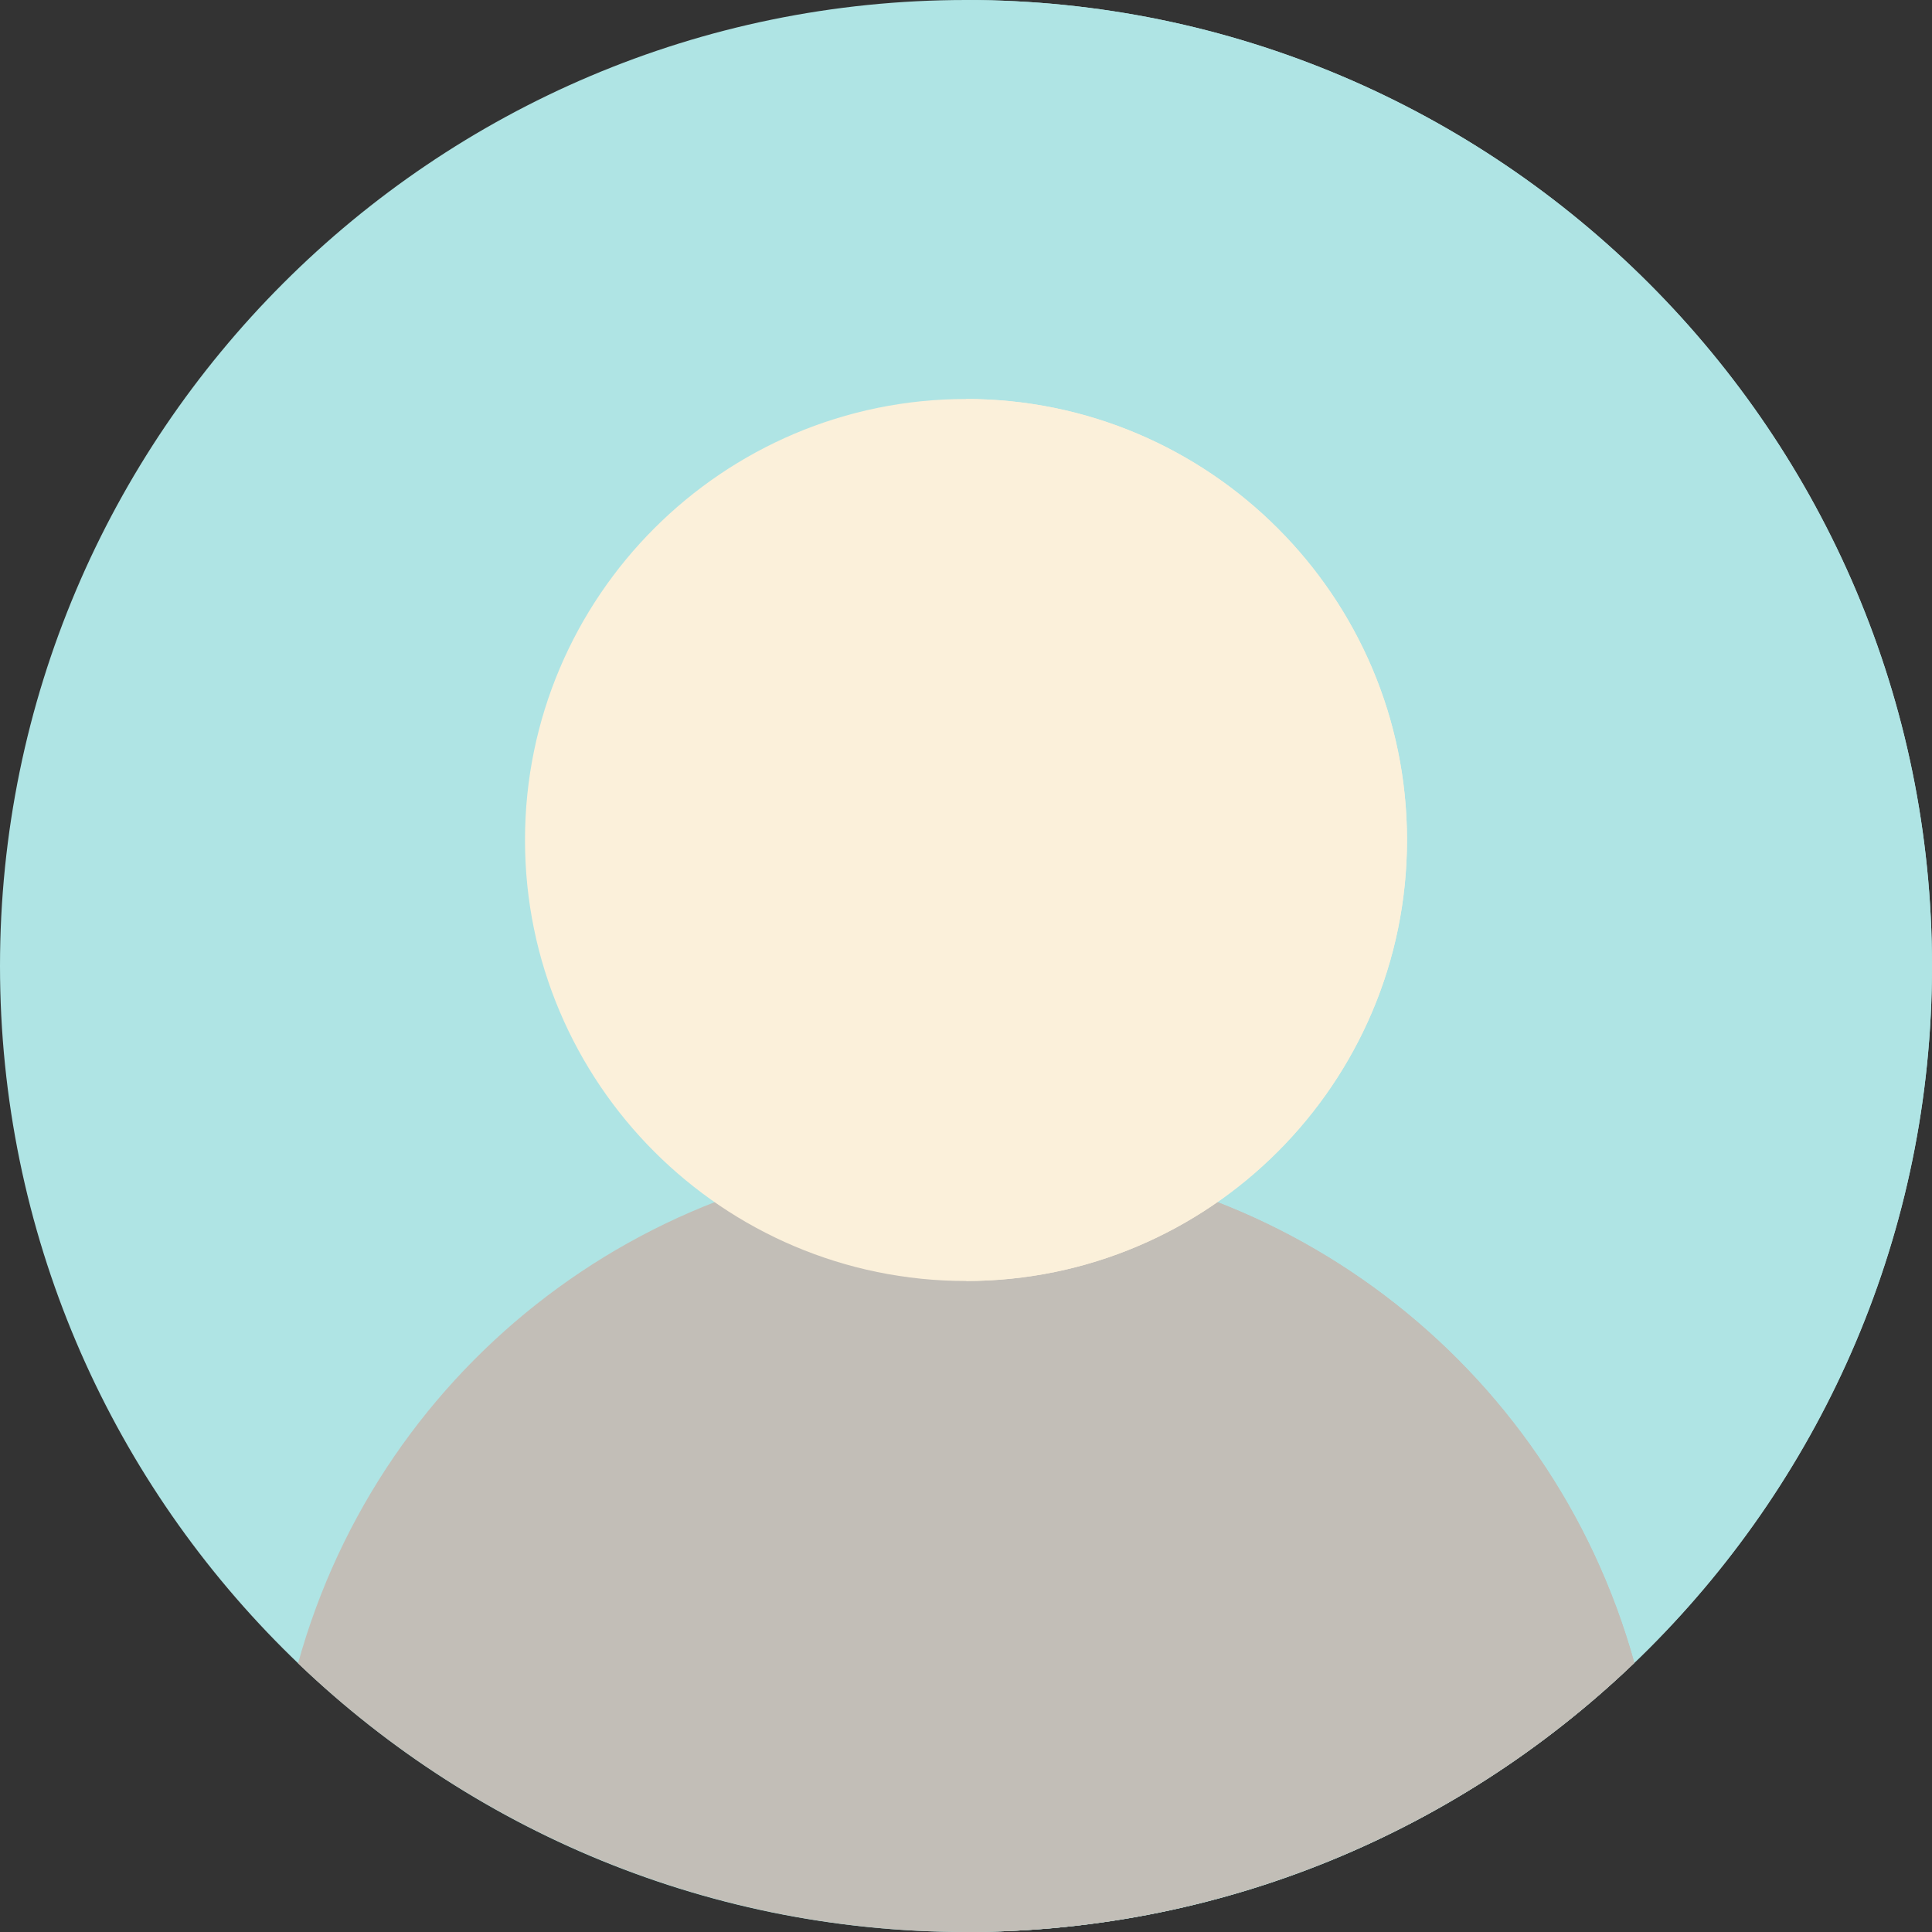 <!DOCTYPE svg PUBLIC "-//W3C//DTD SVG 1.1//EN" "http://www.w3.org/Graphics/SVG/1.1/DTD/svg11.dtd">
<!-- Uploaded to: SVG Repo, www.svgrepo.com, Transformed by: SVG Repo Mixer Tools -->
<svg height="800px" width="800px" version="1.1" id="Layer_1" xmlns="http://www.w3.org/2000/svg" xmlns:xlink="http://www.w3.org/1999/xlink" viewBox="0 0 512 512" xml:space="preserve" fill="#000000">
<rect x="0" y="0" width="512" height="512" fill="#333333" stroke="none"/>
<g id="SVGRepo_bgCarrier" stroke-width="0"/>
<g id="SVGRepo_tracerCarrier" stroke-linecap="round" stroke-linejoin="round"/>
<g id="SVGRepo_iconCarrier"> <path style="fill:#afe4e4;" d="M256,512C114.837,512,0,397.163,0,256S114.837,0,256,0s256,114.837,256,256S397.163,512,256,512z"/> <path style="fill:#afe4e4;" d="M256.055,0.001v511.998C397.193,511.969,512,397.145,512,256S397.193,0.031,256.055,0.001z"/> <path style="fill:#c2beb7;" d="M256,512c-65.737,0-129.113-25.38-177.014-71.192C101.181,360.756,173.838,306.087,256,306.087 c82.202,0,154.901,54.615,177.122,134.588C385.279,486.577,321.869,512,256,512z"/> <path style="fill:#c2beb7;" d="M256.055,511.998c65.849-0.013,129.238-25.433,177.067-71.322 c-22.217-79.955-94.891-134.561-177.067-134.586V511.998z"/> <path style="fill:#fbf0da;" d="M256,339.478c-64.445,0-116.87-52.424-116.87-116.87s52.424-116.87,116.87-116.87 s116.87,52.424,116.87,116.87S320.445,339.478,256,339.478z"/> <path style="fill:#fbf0da;" d="M256.055,105.741v233.734c64.42-0.029,116.815-52.439,116.815-116.866 S320.474,105.771,256.055,105.741z"/> </g>
</svg>